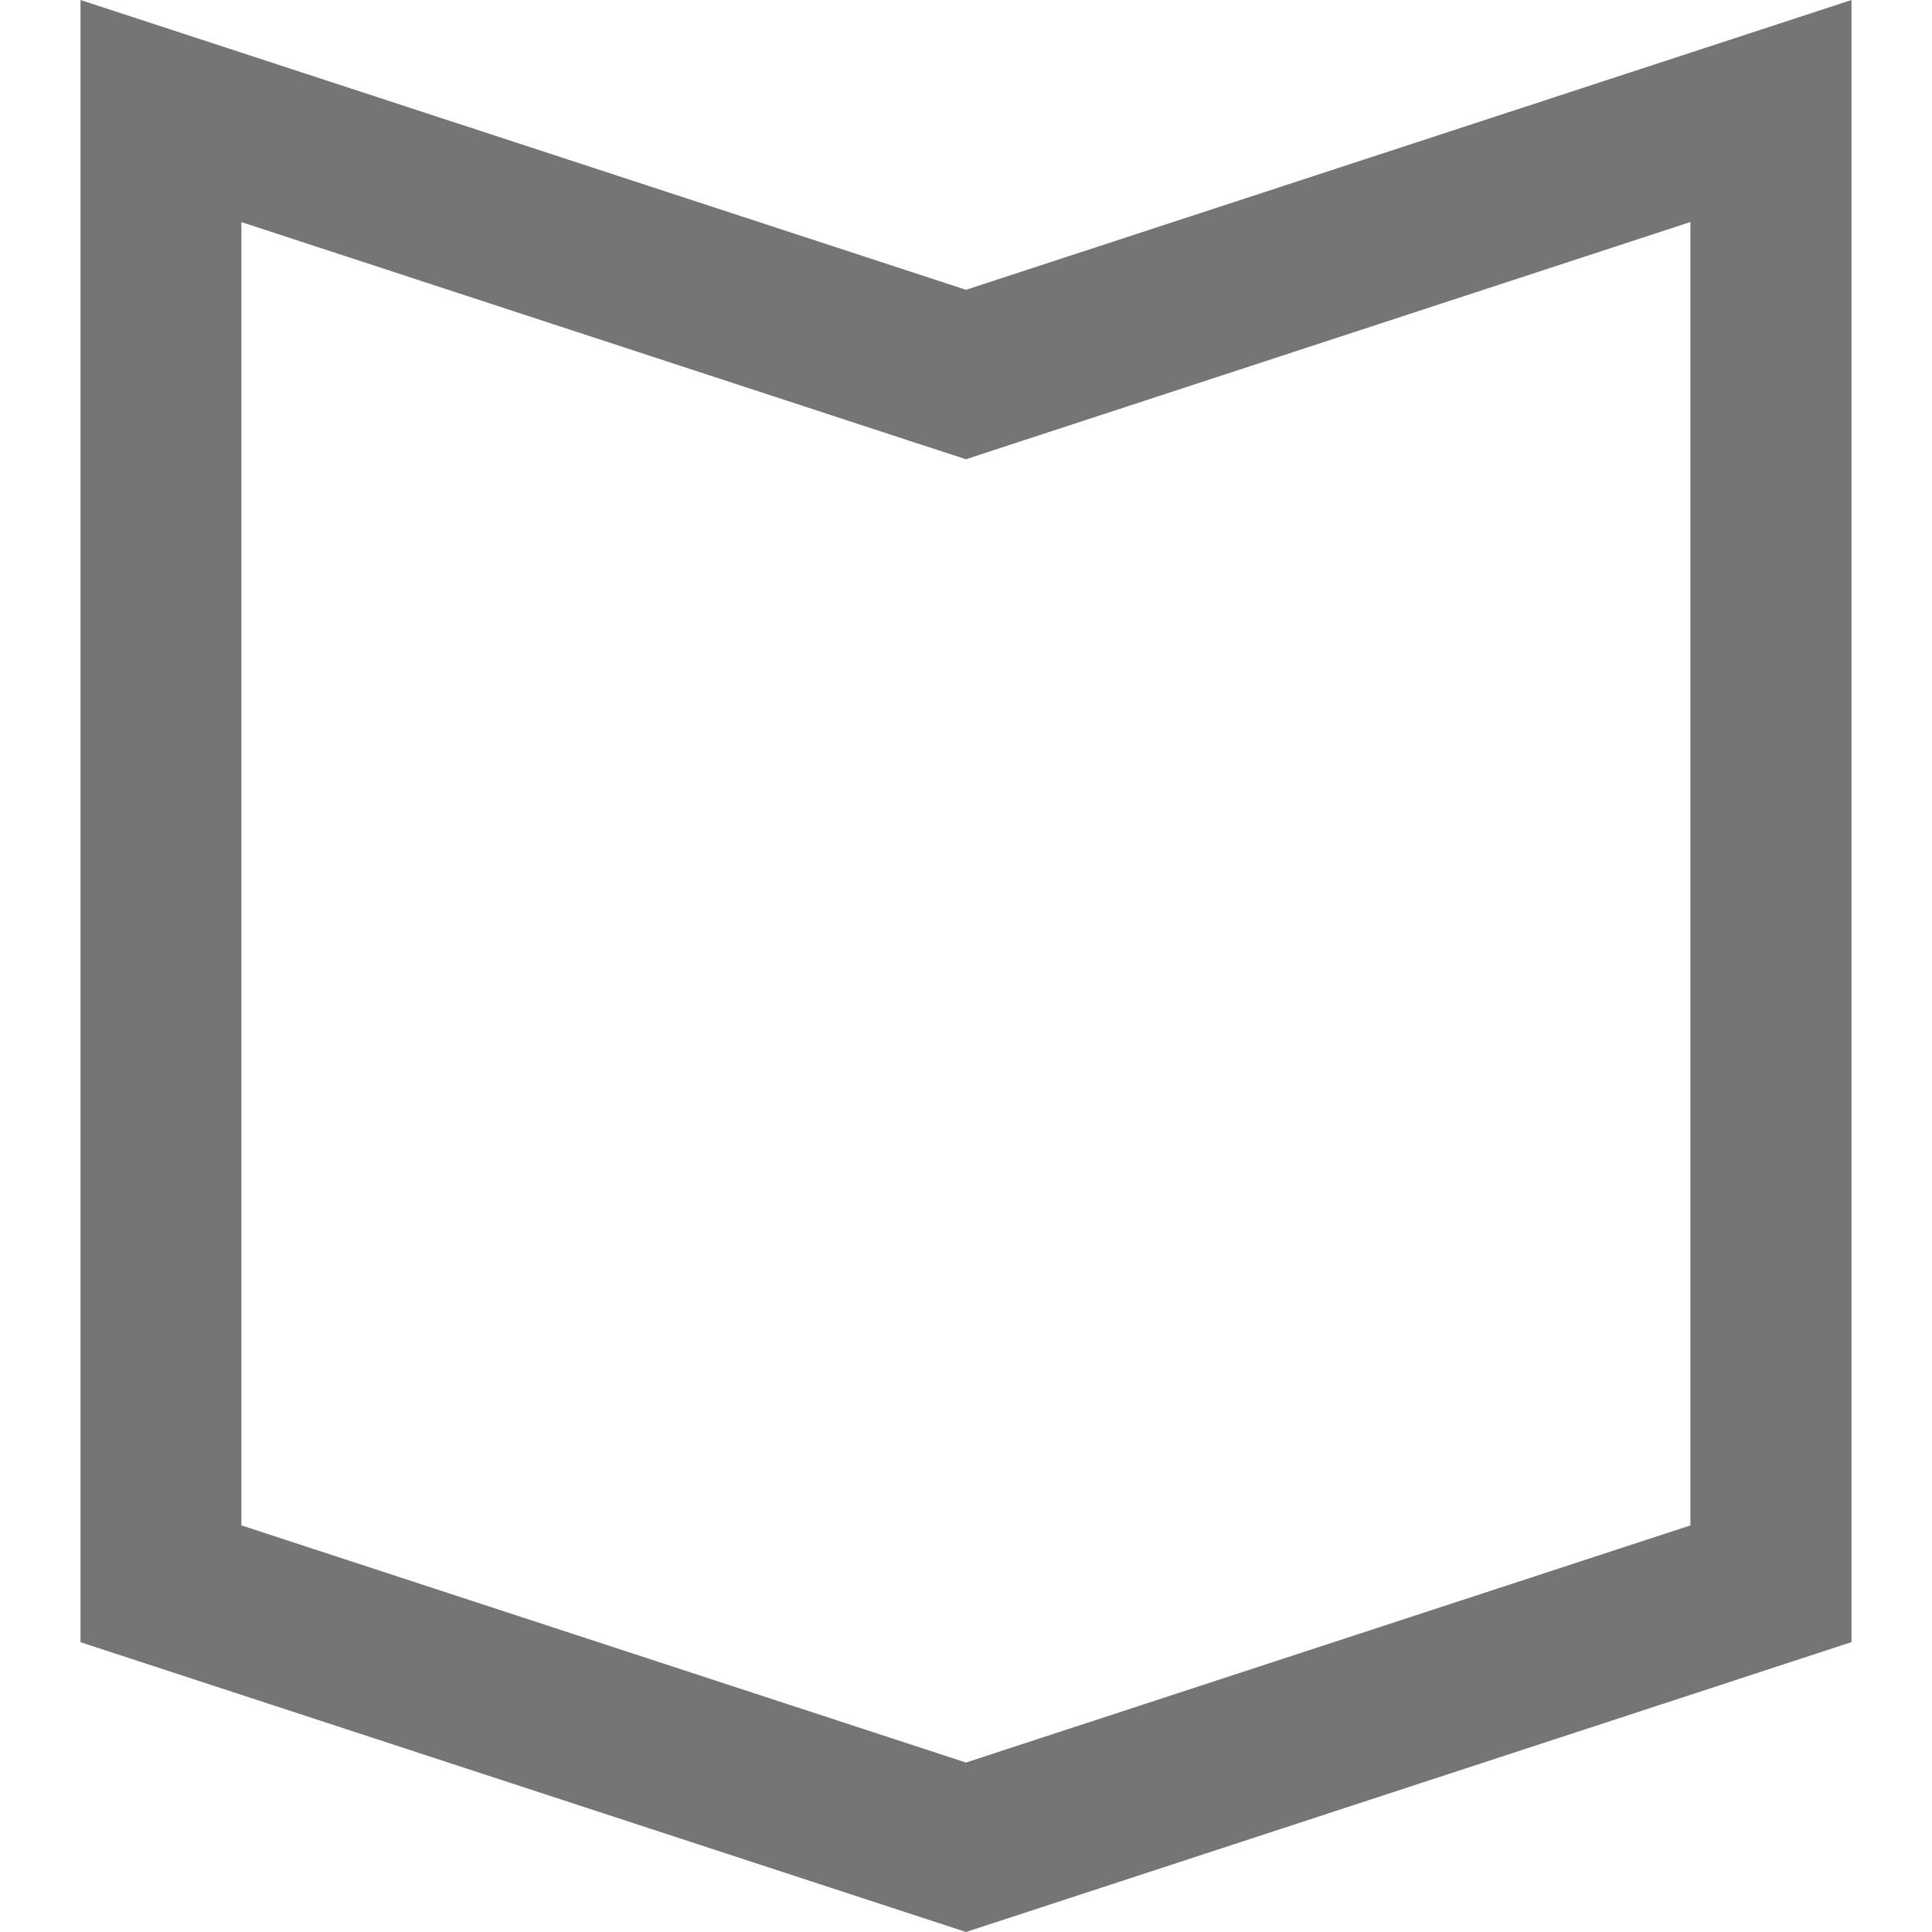 <?xml version="1.0" encoding="utf-8"?>
<!-- Generator: Adobe Illustrator 16.0.0, SVG Export Plug-In . SVG Version: 6.00 Build 0)  -->
<!DOCTYPE svg PUBLIC "-//W3C//DTD SVG 1.1//EN" "http://www.w3.org/Graphics/SVG/1.1/DTD/svg11.dtd">
<svg version="1.1" id="Layer_1" xmlns="http://www.w3.org/2000/svg" xmlns:xlink="http://www.w3.org/1999/xlink" x="0px" y="0px"
	 width="24px" height="24px" viewBox="0 0 24 24" enable-background="new 0 0 24 24" xml:space="preserve">
<path fill="#757575" d="M12.622,5.501l8.377-2.743v0.243v15.948l-9,2.946l-9-2.946V2.759l8.378,2.743L12,5.705L12.622,5.501z M23,0
	L12,3.6L1,0v20.4L12,24l11-3.601V0z"/>
</svg>

